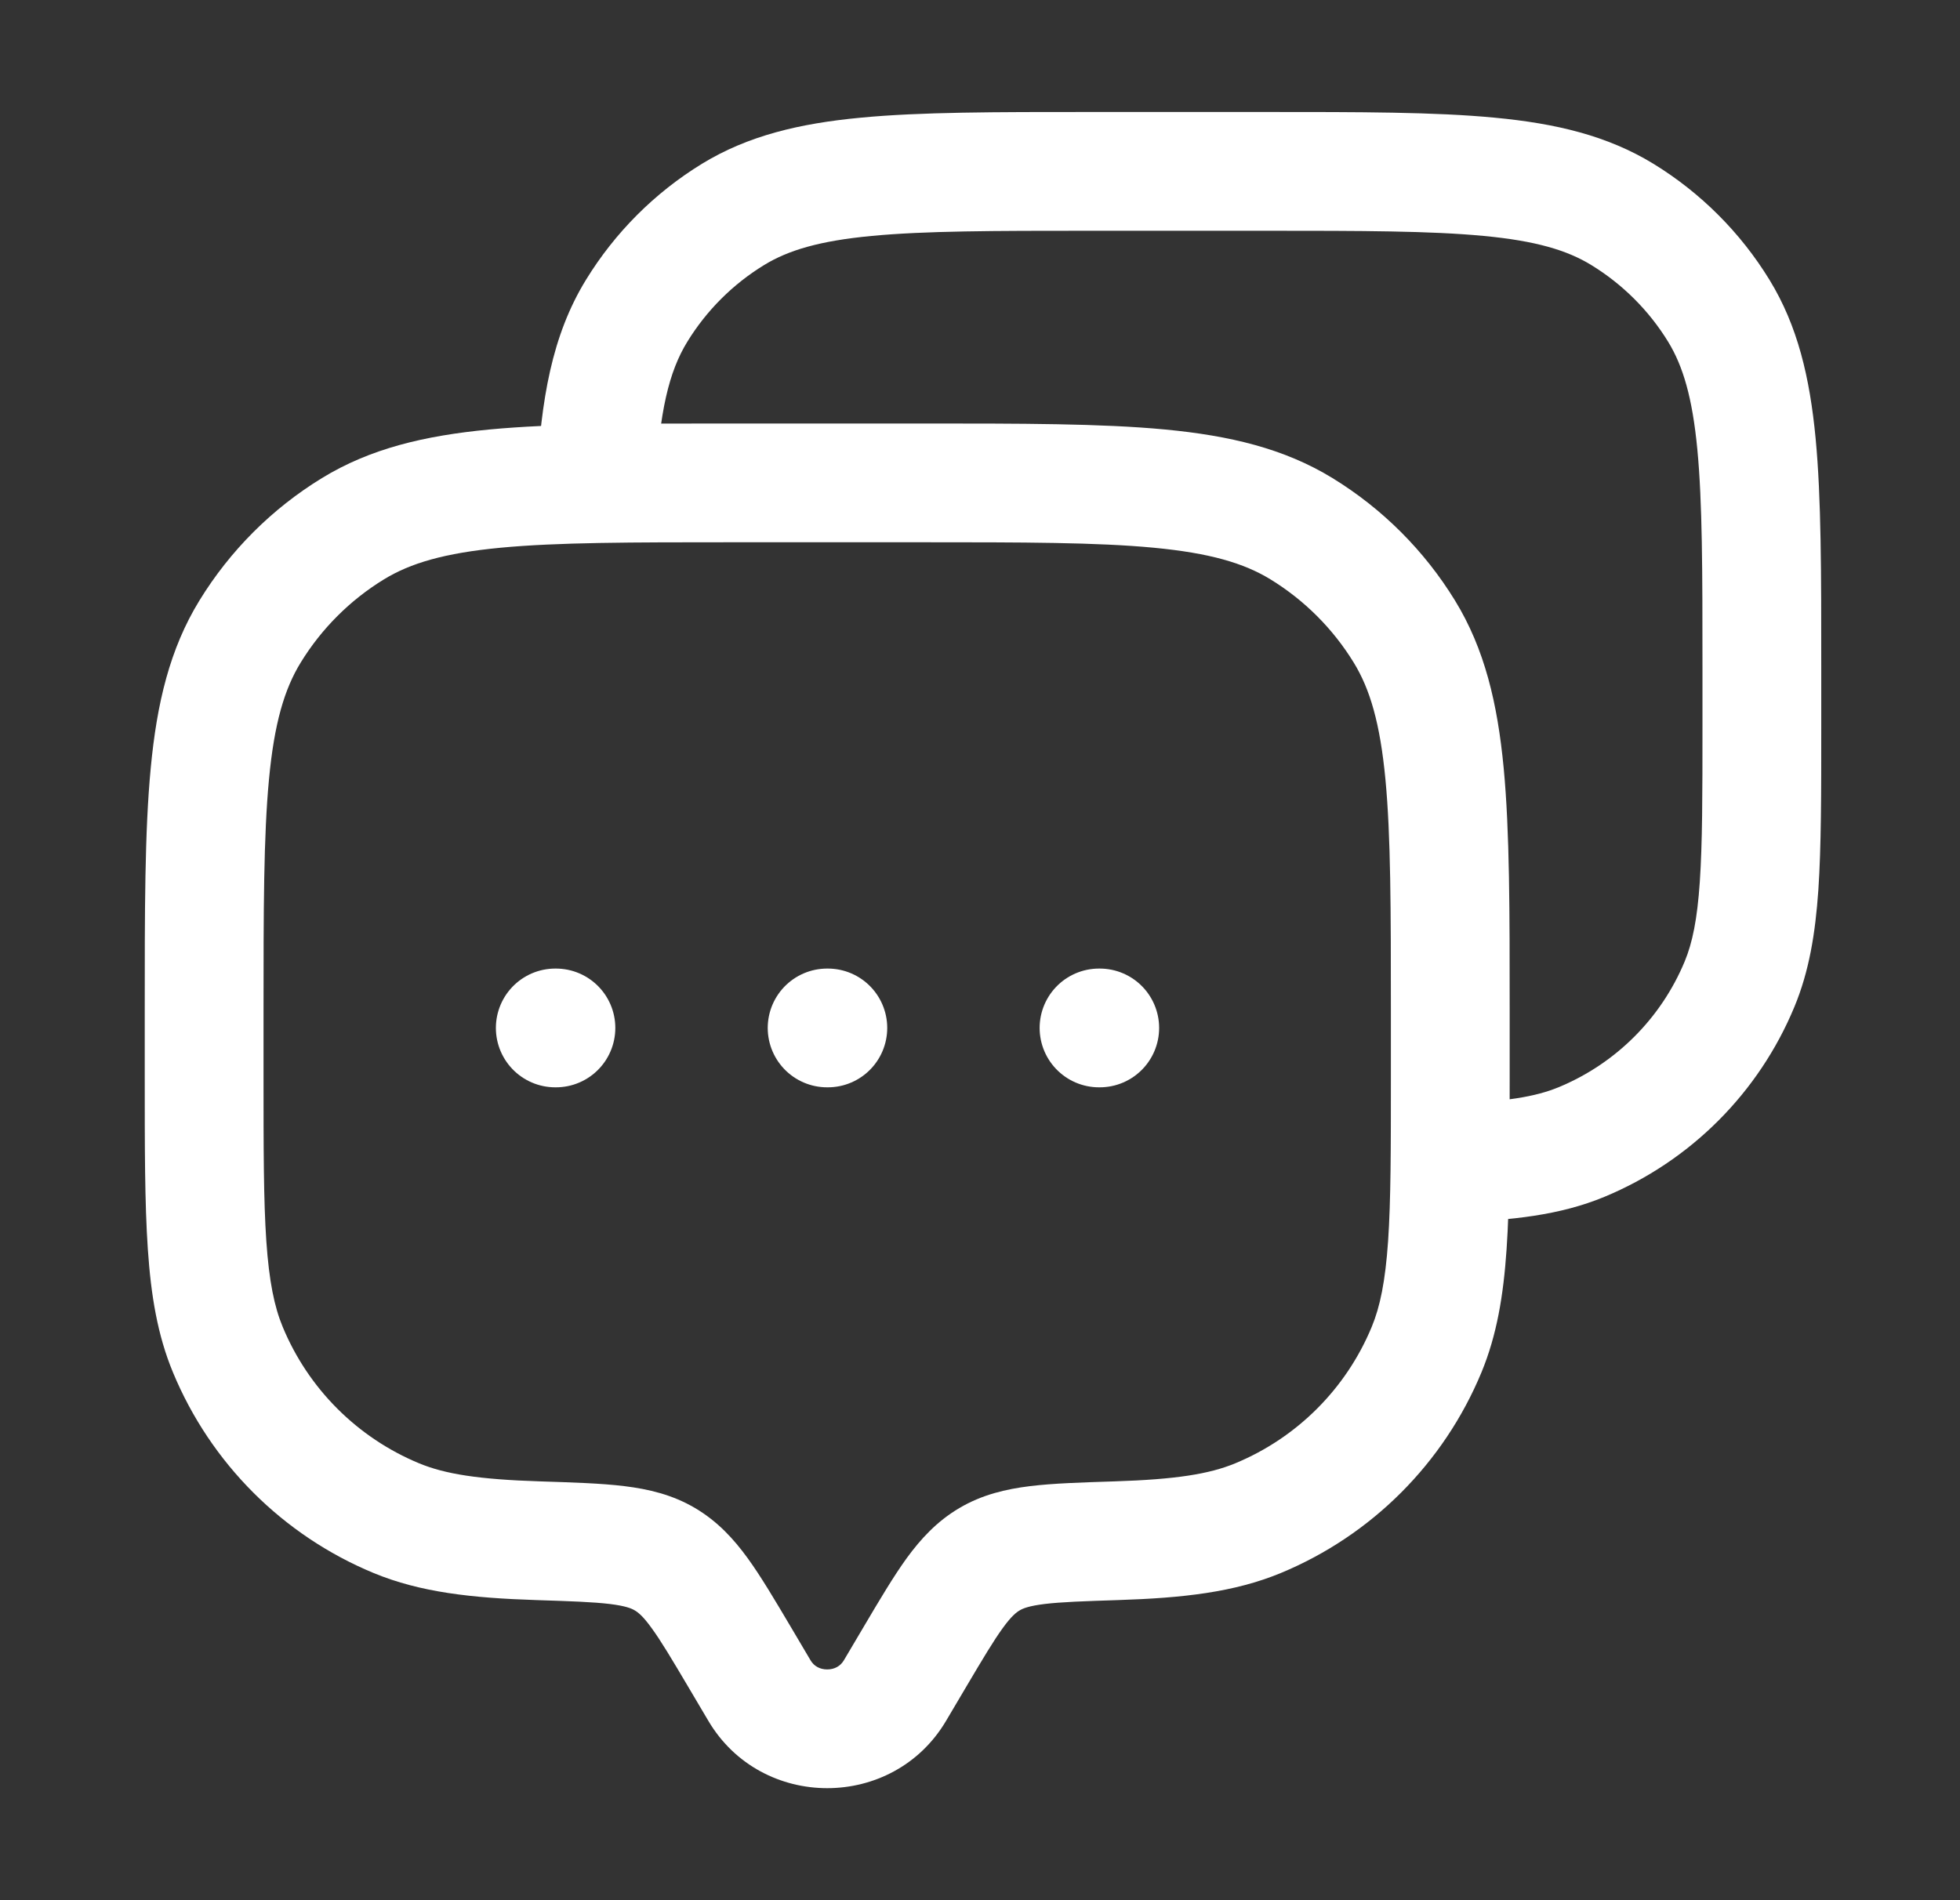 <svg xmlns="http://www.w3.org/2000/svg" width="33" height="32" viewBox="0 0 33 32" fill="none">
  <rect x="0" y="0" width="33" height="32" fill="#333333" stroke="none"/>
  <path d="M15.067 28.471L15.928 28.981L15.067 28.471ZM15.408 27.896L14.547 27.387H14.547L15.408 27.896ZM12.447 27.896L13.308 27.387L13.308 27.387L12.447 27.896ZM12.787 28.471L11.927 28.981V28.981L12.787 28.471ZM3.836 22.728L4.76 22.346L3.836 22.728ZM9.061 25.947L9.093 24.947H9.093L9.061 25.947ZM6.675 25.567L6.292 26.491H6.292L6.675 25.567ZM24.019 22.728L24.943 23.111V23.111L24.019 22.728ZM18.793 25.947L18.761 24.947L18.793 25.947ZM21.18 25.567L21.563 26.491L21.18 25.567ZM21.913 8.905L22.436 8.052V8.052L21.913 8.905ZM23.645 10.637L24.498 10.114V10.114L23.645 10.637ZM5.941 8.905L5.419 8.052V8.052L5.941 8.905ZM4.209 10.637L3.357 10.114L3.357 10.114L4.209 10.637ZM11.195 26.258L10.686 27.119L11.195 26.258ZM15.928 28.981L16.268 28.406L14.547 27.387L14.207 27.962L15.928 28.981ZM11.587 28.406L11.927 28.981L13.648 27.962L13.308 27.387L11.587 28.406ZM14.207 27.962C14.15 28.057 14.052 28.114 13.927 28.114C13.803 28.114 13.704 28.057 13.648 27.962L11.927 28.981C12.821 30.491 15.034 30.491 15.928 28.981L14.207 27.962ZM12.354 9.132H15.501V7.132H12.354V9.132ZM23.418 17.049V18.098H25.418V17.049H23.418ZM4.437 18.098V17.049H2.437V18.098H4.437ZM2.437 18.098C2.437 19.307 2.436 20.263 2.489 21.036C2.542 21.819 2.653 22.487 2.912 23.111L4.76 22.346C4.619 22.006 4.531 21.581 4.484 20.9C4.437 20.211 4.437 19.334 4.437 18.098H2.437ZM9.093 24.947C8.055 24.914 7.493 24.823 7.057 24.643L6.292 26.491C7.078 26.816 7.943 26.911 9.029 26.946L9.093 24.947ZM2.912 23.111C3.546 24.641 4.762 25.857 6.292 26.491L7.057 24.643C6.017 24.212 5.191 23.386 4.76 22.346L2.912 23.111ZM23.418 18.098C23.418 19.334 23.418 20.211 23.371 20.9C23.324 21.581 23.236 22.006 23.095 22.346L24.943 23.111C25.201 22.487 25.313 21.819 25.366 21.036C25.419 20.263 25.418 19.307 25.418 18.098H23.418ZM18.825 26.946C19.911 26.911 20.777 26.816 21.563 26.491L20.797 24.643C20.362 24.823 19.8 24.914 18.761 24.947L18.825 26.946ZM23.095 22.346C22.664 23.386 21.838 24.212 20.797 24.643L21.563 26.491C23.093 25.857 24.309 24.641 24.943 23.111L23.095 22.346ZM15.501 9.132C17.237 9.132 18.47 9.133 19.427 9.224C20.37 9.314 20.944 9.483 21.391 9.757L22.436 8.052C21.622 7.553 20.706 7.337 19.617 7.233C18.542 7.131 17.199 7.132 15.501 7.132V9.132ZM25.418 17.049C25.418 15.351 25.419 14.008 25.317 12.933C25.213 11.844 24.997 10.928 24.498 10.114L22.793 11.159C23.067 11.606 23.236 12.18 23.326 13.123C23.417 14.081 23.418 15.313 23.418 17.049H25.418ZM21.391 9.757C21.962 10.107 22.443 10.588 22.793 11.159L24.498 10.114C23.983 9.274 23.276 8.567 22.436 8.052L21.391 9.757ZM12.354 7.132C10.656 7.132 9.313 7.131 8.238 7.233C7.149 7.337 6.233 7.553 5.419 8.052L6.464 9.757C6.911 9.483 7.484 9.314 8.427 9.224C9.385 9.133 10.617 9.132 12.354 9.132V7.132ZM4.437 17.049C4.437 15.313 4.438 14.081 4.529 13.123C4.618 12.18 4.788 11.606 5.062 11.159L3.357 10.114C2.858 10.928 2.641 11.844 2.538 12.933C2.435 14.008 2.437 15.351 2.437 17.049H4.437ZM5.419 8.052C4.578 8.567 3.872 9.274 3.357 10.114L5.062 11.159C5.412 10.588 5.892 10.107 6.464 9.757L5.419 8.052ZM13.308 27.387C13.044 26.942 12.813 26.55 12.588 26.24C12.352 25.915 12.081 25.62 11.704 25.397L10.686 27.119C10.744 27.153 10.826 27.216 10.97 27.416C11.127 27.631 11.305 27.929 11.587 28.406L13.308 27.387ZM9.029 26.946C9.614 26.965 9.986 26.978 10.269 27.012C10.536 27.045 10.634 27.088 10.686 27.119L11.704 25.397C11.322 25.171 10.919 25.077 10.511 25.027C10.119 24.979 9.642 24.965 9.093 24.947L9.029 26.946ZM16.268 28.406C16.55 27.929 16.728 27.631 16.884 27.416C17.029 27.216 17.111 27.153 17.169 27.119L16.151 25.397C15.774 25.62 15.503 25.915 15.266 26.24C15.042 26.55 14.81 26.942 14.547 27.387L16.268 28.406ZM18.761 24.947C18.213 24.965 17.736 24.979 17.343 25.027C16.935 25.077 16.533 25.171 16.151 25.397L17.169 27.119C17.221 27.088 17.319 27.045 17.586 27.012C17.868 26.978 18.241 26.965 18.825 26.946L18.761 24.947Z" fill="white"/>
  <path d="M29.29 16.571L30.213 16.953V16.953L29.29 16.571ZM26.628 19.232L27.011 20.156H27.011L26.628 19.232ZM27.316 3.611L26.793 4.464L27.316 3.611ZM28.939 5.235L29.792 4.712V4.712L28.939 5.235ZM12.342 3.611L11.819 2.758L12.342 3.611ZM10.718 5.235L9.866 4.712L9.866 4.712L10.718 5.235ZM18.353 3.886H21.304V1.886H18.353V3.886ZM28.664 11.246V12.23H30.664V11.246H28.664ZM28.664 12.23C28.664 13.389 28.663 14.209 28.619 14.852C28.576 15.487 28.494 15.878 28.366 16.188L30.213 16.953C30.459 16.359 30.564 15.725 30.615 14.989C30.664 14.261 30.664 13.362 30.664 12.23H28.664ZM28.366 16.188C27.968 17.148 27.205 17.91 26.245 18.308L27.011 20.156C28.461 19.555 29.613 18.403 30.213 16.953L28.366 16.188ZM21.304 3.886C22.933 3.886 24.085 3.888 24.979 3.973C25.858 4.056 26.386 4.214 26.793 4.464L27.838 2.758C27.063 2.284 26.194 2.079 25.168 1.982C24.157 1.885 22.894 1.886 21.304 1.886V3.886ZM30.664 11.246C30.664 9.656 30.665 8.393 30.569 7.382C30.471 6.356 30.267 5.487 29.792 4.712L28.087 5.757C28.336 6.165 28.494 6.692 28.578 7.571C28.663 8.466 28.664 9.617 28.664 11.246H30.664ZM26.793 4.464C27.32 4.787 27.764 5.23 28.087 5.757L29.792 4.712C29.304 3.916 28.634 3.246 27.838 2.758L26.793 4.464ZM18.353 1.886C16.763 1.886 15.5 1.885 14.489 1.982C13.463 2.079 12.594 2.284 11.819 2.758L12.864 4.464C13.272 4.214 13.799 4.056 14.678 3.973C15.573 3.888 16.724 3.886 18.353 3.886V1.886ZM11.819 2.758C11.023 3.246 10.354 3.916 9.866 4.712L11.571 5.757C11.894 5.23 12.337 4.787 12.864 4.464L11.819 2.758ZM11.036 8.184C11.101 6.925 11.265 6.256 11.571 5.757L9.866 4.712C9.29 5.651 9.108 6.737 9.038 8.08L11.036 8.184ZM24.452 20.586C25.457 20.553 26.27 20.463 27.011 20.156L26.245 18.308C25.852 18.471 25.341 18.556 24.385 18.587L24.452 20.586Z" fill="white"/>
  <path d="M9.349 17.311H9.36M13.926 17.311H13.938M18.504 17.311H18.516" stroke="white" stroke-width="2" stroke-linecap="round" stroke-linejoin="round"/>
</svg>
